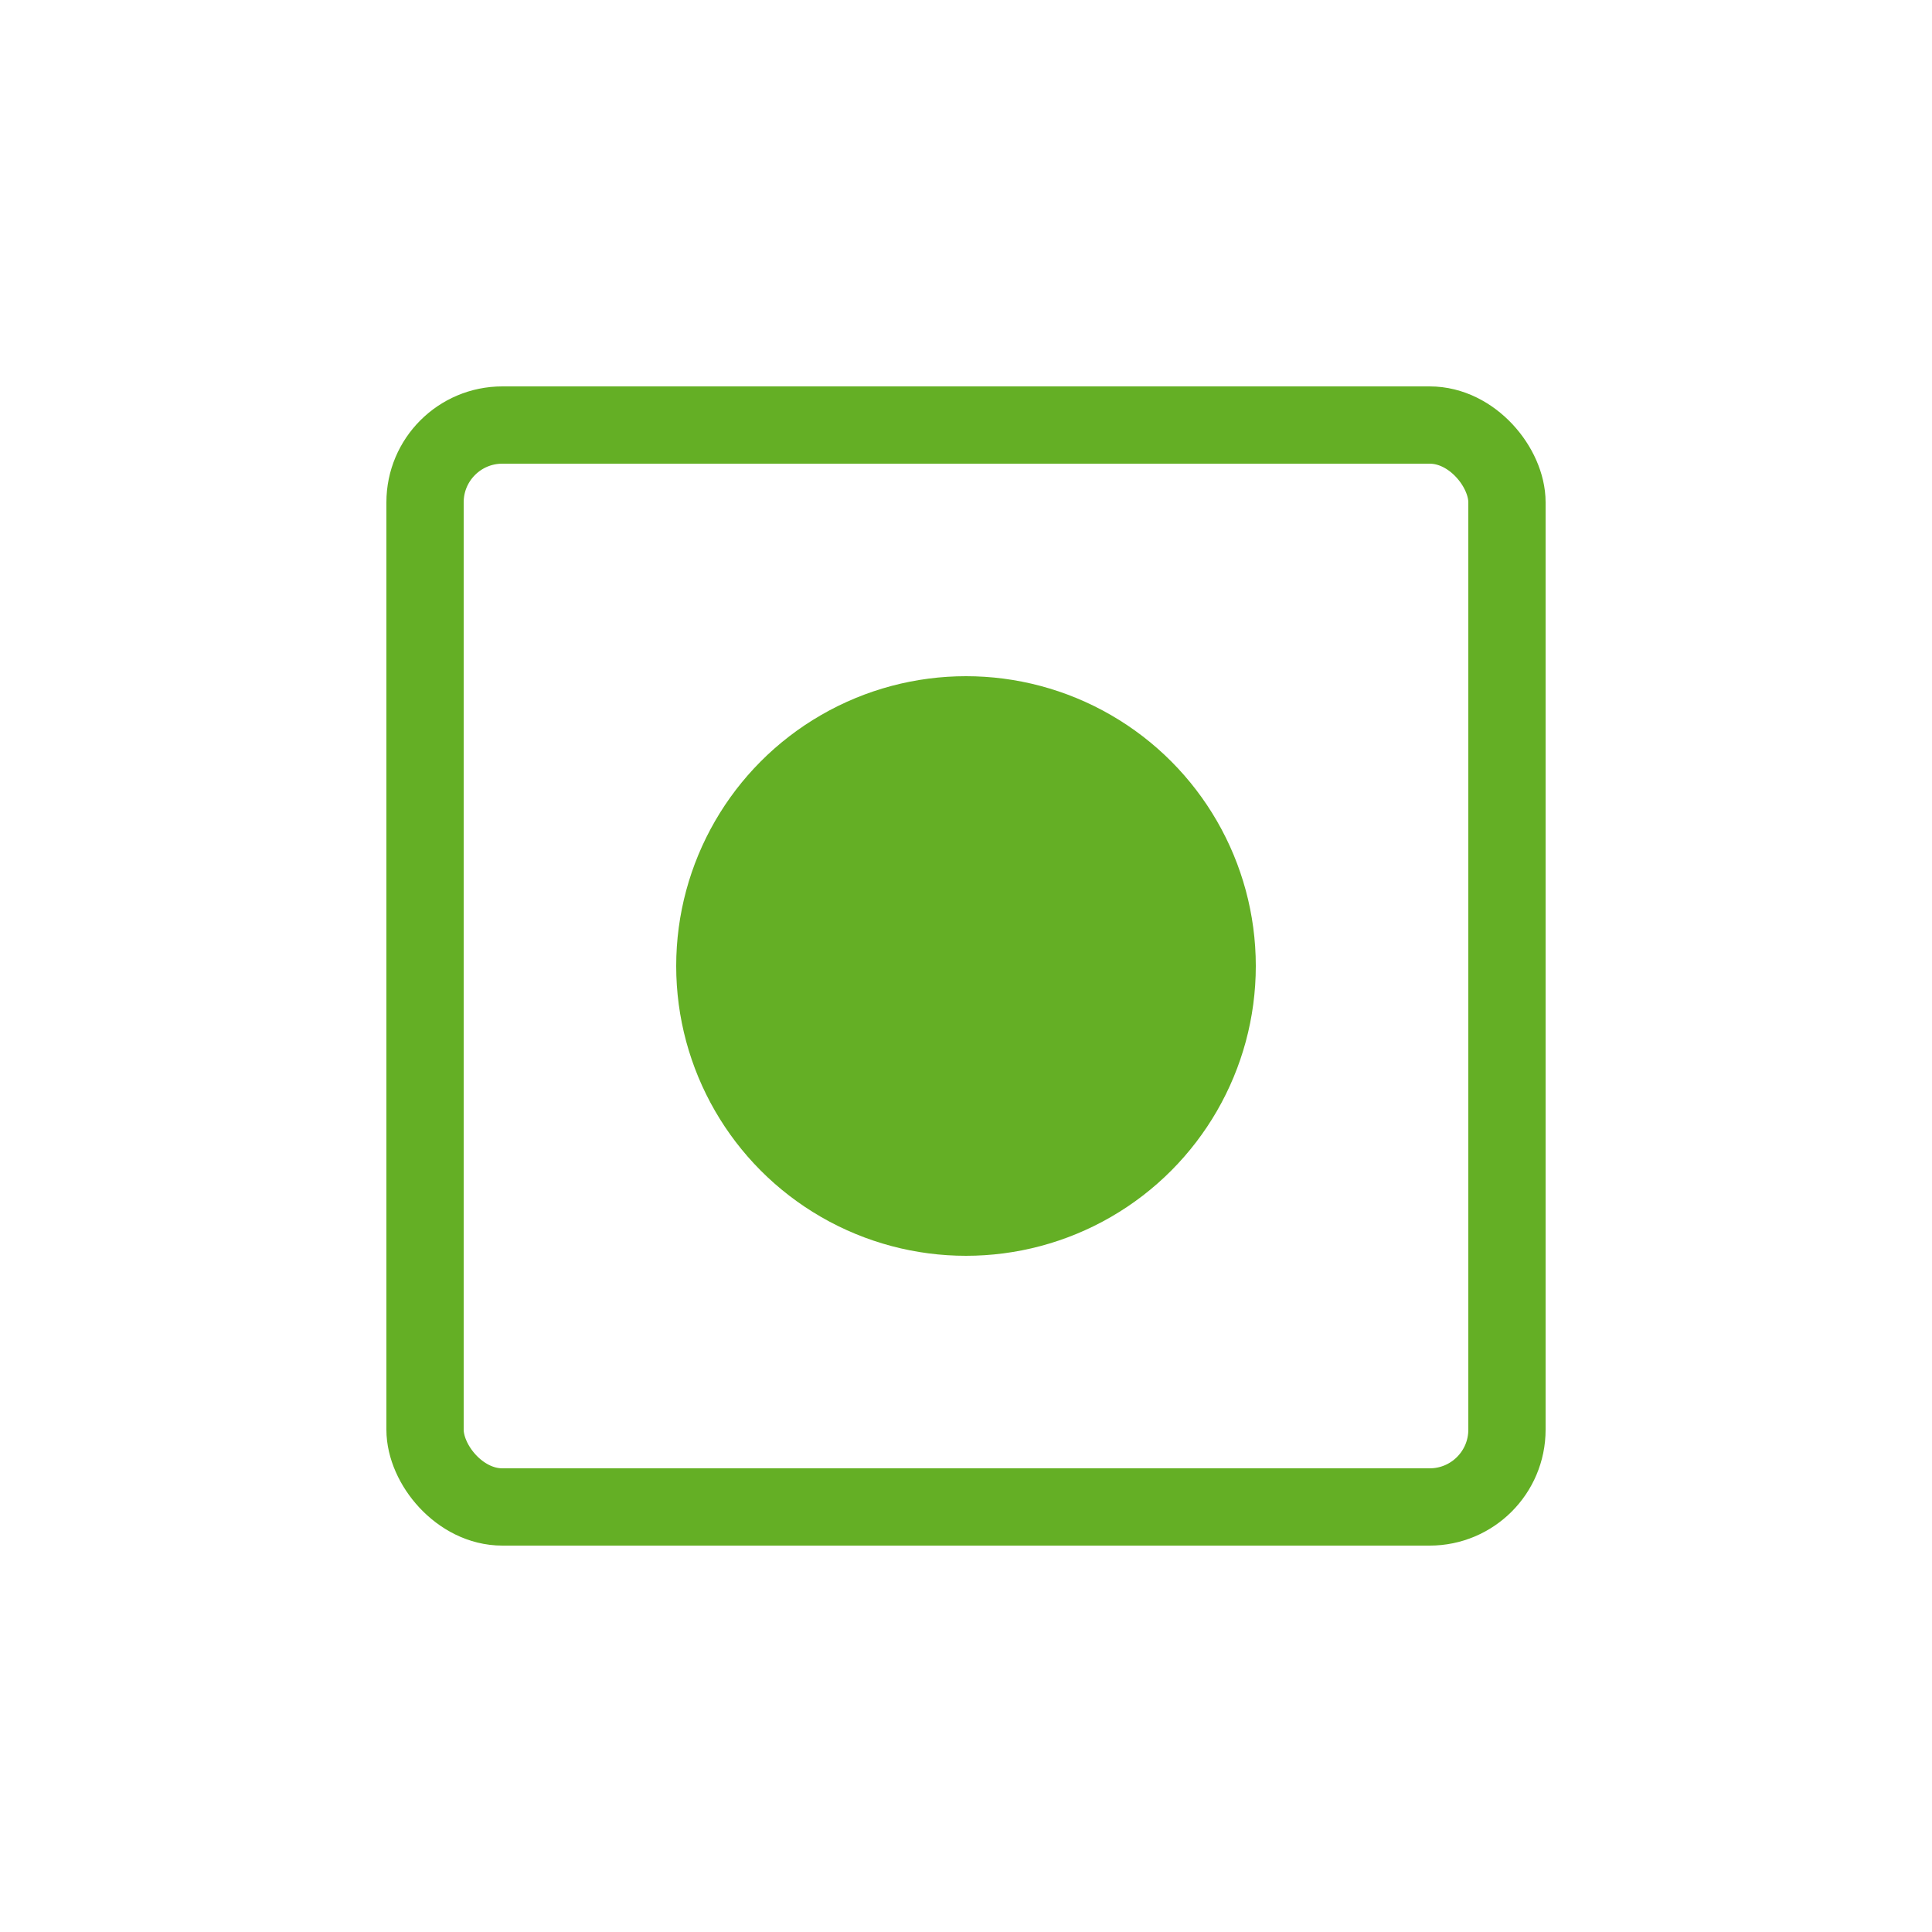 <svg width="25" height="25" viewBox="0 0 25 25" fill="none" xmlns="http://www.w3.org/2000/svg">
<g filter="url(#filter0_d_136_21156)">
<rect x="5.5" y="5.5" width="14" height="14" rx="1" fill="white" stroke="#64AF25"/>
<circle cx="12.5" cy="12.5" r="3.75" fill="#64AF25"/>
</g>
<defs>
<filter id="filter0_d_136_21156" x="0" y="0" width="25" height="25" filterUnits="userSpaceOnUse" color-interpolation-filters="sRGB">
<feFlood flood-opacity="0" result="BackgroundImageFix"/>
<feColorMatrix in="SourceAlpha" type="matrix" values="0 0 0 0 0 0 0 0 0 0 0 0 0 0 0 0 0 0 127 0" result="hardAlpha"/>
<feOffset/>
<feGaussianBlur stdDeviation="2.5"/>
<feColorMatrix type="matrix" values="0 0 0 0 0.146 0 0 0 0 0.14 0 0 0 0 0.132 0 0 0 0.2 0"/>
<feBlend mode="multiply" in2="BackgroundImageFix" result="effect1_dropShadow_136_21156"/>
<feBlend mode="normal" in="SourceGraphic" in2="effect1_dropShadow_136_21156" result="shape"/>
</filter>
</defs>
</svg>
